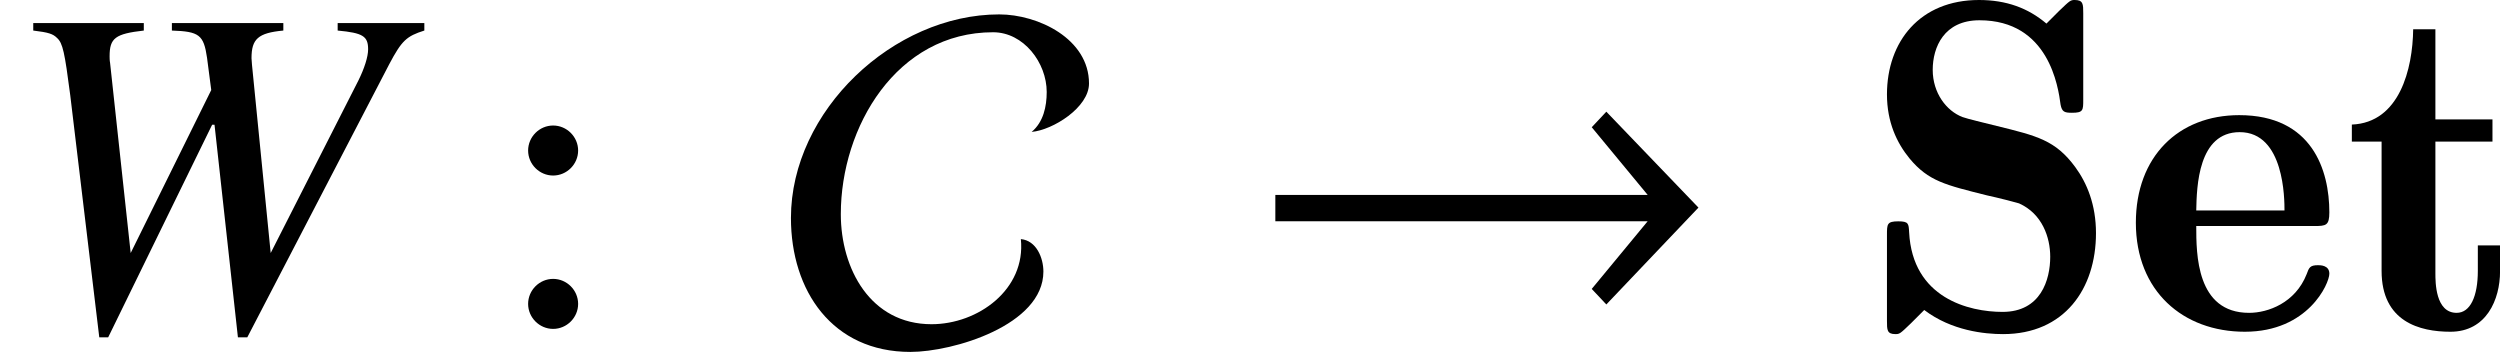 <?xml version='1.0' encoding='UTF-8'?>
<!-- This file was generated by dvisvgm 2.1.3 -->
<svg height='7.43pt' version='1.1' viewBox='76.453 55.821 52.782 7.43' width='52.782pt' xmlns='http://www.w3.org/2000/svg' xmlns:xlink='http://www.w3.org/1999/xlink'>
<defs>
<path d='M4.702 -6.665C4.702 -6.854 4.702 -6.944 4.523 -6.944C4.433 -6.944 4.423 -6.934 4.194 -6.715L3.925 -6.446C3.537 -6.775 3.078 -6.944 2.501 -6.944C1.255 -6.944 0.558 -6.067 0.558 -4.951C0.558 -4.364 0.767 -3.925 1.036 -3.597C1.435 -3.118 1.793 -3.039 2.67 -2.819C2.899 -2.77 3.288 -2.67 3.347 -2.65C3.836 -2.431 4.005 -1.933 4.005 -1.524C4.005 -1.036 3.806 -0.359 2.999 -0.359C2.291 -0.359 1.096 -0.648 1.026 -2.042C1.016 -2.222 1.016 -2.271 0.797 -2.271C0.558 -2.271 0.558 -2.212 0.558 -1.983V-0.169C0.558 0.02 0.558 0.11 0.737 0.11C0.827 0.11 0.837 0.1 1.066 -0.12L1.345 -0.399C1.923 0.04 2.62 0.11 3.009 0.11C4.304 0.11 4.971 -0.847 4.971 -2.022C4.971 -2.62 4.782 -3.078 4.533 -3.417C4.115 -3.985 3.726 -4.075 2.879 -4.284C2.6 -4.354 2.262 -4.433 2.152 -4.473C1.813 -4.603 1.524 -4.981 1.524 -5.469C1.524 -5.948 1.763 -6.516 2.511 -6.516C3.975 -6.516 4.174 -5.111 4.224 -4.732C4.254 -4.583 4.304 -4.563 4.463 -4.563C4.702 -4.563 4.702 -4.613 4.702 -4.842V-6.665Z' id='g0-83'/>
<path d='M4.045 -2.172C4.294 -2.172 4.364 -2.182 4.364 -2.461C4.364 -3.347 4.005 -4.513 2.461 -4.513C1.176 -4.513 0.279 -3.636 0.279 -2.242C0.279 -0.797 1.275 0.06 2.58 0.06C3.915 0.06 4.364 -0.956 4.364 -1.166C4.364 -1.345 4.174 -1.345 4.125 -1.345C3.955 -1.345 3.935 -1.295 3.885 -1.156C3.646 -0.548 3.068 -0.339 2.67 -0.339C1.554 -0.339 1.554 -1.584 1.554 -2.172H4.045ZM1.554 -2.501C1.564 -3.009 1.594 -4.154 2.471 -4.154C3.417 -4.154 3.417 -2.73 3.417 -2.501H1.554Z' id='g0-101'/>
<path d='M1.953 -3.955H3.158V-4.423H1.953V-6.326H1.484C1.474 -5.489 1.196 -4.354 0.189 -4.314V-3.955H0.817V-1.225C0.817 -0.149 1.624 0.06 2.271 0.06C3.029 0.06 3.318 -0.618 3.318 -1.215V-1.763H2.849V-1.225C2.849 -0.687 2.69 -0.339 2.401 -0.339C1.953 -0.339 1.953 -0.986 1.953 -1.176V-3.955Z' id='g0-116'/>
<path d='M9.548 -2.561L7.603 -4.586L7.295 -4.258L8.476 -2.829H0.615V-2.273H8.476L7.295 -0.844L7.603 -0.516L9.548 -2.561Z' id='g2-33'/>
<path d='M6.362 -5.181C6.362 -6.124 5.29 -6.64 4.466 -6.64C2.233 -6.64 0.069 -4.605 0.069 -2.342C0.069 -0.804 0.943 0.486 2.591 0.486C3.494 0.486 5.399 -0.079 5.399 -1.211C5.399 -1.499 5.251 -1.866 4.923 -1.896C5.032 -0.834 4.02 -0.099 3.037 -0.099C1.747 -0.099 1.122 -1.27 1.122 -2.422C1.122 -4.268 2.303 -6.263 4.337 -6.263C4.983 -6.263 5.469 -5.618 5.469 -5.002C5.469 -4.695 5.399 -4.367 5.151 -4.159C5.598 -4.198 6.362 -4.675 6.362 -5.181Z' id='g2-67'/>
<path d='M8.959 -6.457H7.129V-6.299C7.663 -6.249 7.772 -6.18 7.772 -5.903C7.772 -5.745 7.693 -5.498 7.565 -5.241L5.715 -1.602L5.32 -5.577L5.31 -5.715C5.31 -6.121 5.448 -6.249 5.982 -6.299V-6.457H3.629V-6.299C4.203 -6.279 4.301 -6.21 4.371 -5.725L4.46 -5.043L2.759 -1.602L2.324 -5.617C2.314 -5.666 2.314 -5.735 2.314 -5.755C2.314 -6.141 2.433 -6.23 3.036 -6.299V-6.457H0.702V-6.299C1.028 -6.259 1.117 -6.23 1.206 -6.141C1.325 -6.032 1.365 -5.844 1.483 -4.934L2.096 0.178H2.284L4.479 -4.311H4.529L5.023 0.178H5.221L8.217 -5.587C8.484 -6.091 8.583 -6.18 8.959 -6.299V-6.457Z' id='g7-87'/>
<path d='M1.913 -3.766C1.913 -4.055 1.674 -4.294 1.385 -4.294S0.857 -4.055 0.857 -3.766S1.096 -3.238 1.385 -3.238S1.913 -3.477 1.913 -3.766ZM1.913 -0.528C1.913 -0.817 1.674 -1.056 1.385 -1.056S0.857 -0.817 0.857 -0.528S1.096 0 1.385 0S1.913 -0.239 1.913 -0.528Z' id='g9-58'/>
</defs>
<g id='page1'>
<use x='76.453' xlink:href='#g7-87' y='62.765'/>
<use x='86.746' xlink:href='#g9-58' y='62.765'/>
<use x='93.083' xlink:href='#g2-67' y='62.765'/>
<use x='102.764' xlink:href='#g2-33' y='62.765'/>
<use x='115.734' xlink:href='#g0-83' y='62.765'/>
<use x='121.268' xlink:href='#g0-101' y='62.765'/>
<use x='125.918' xlink:href='#g0-116' y='62.765'/>
</g>
</svg>